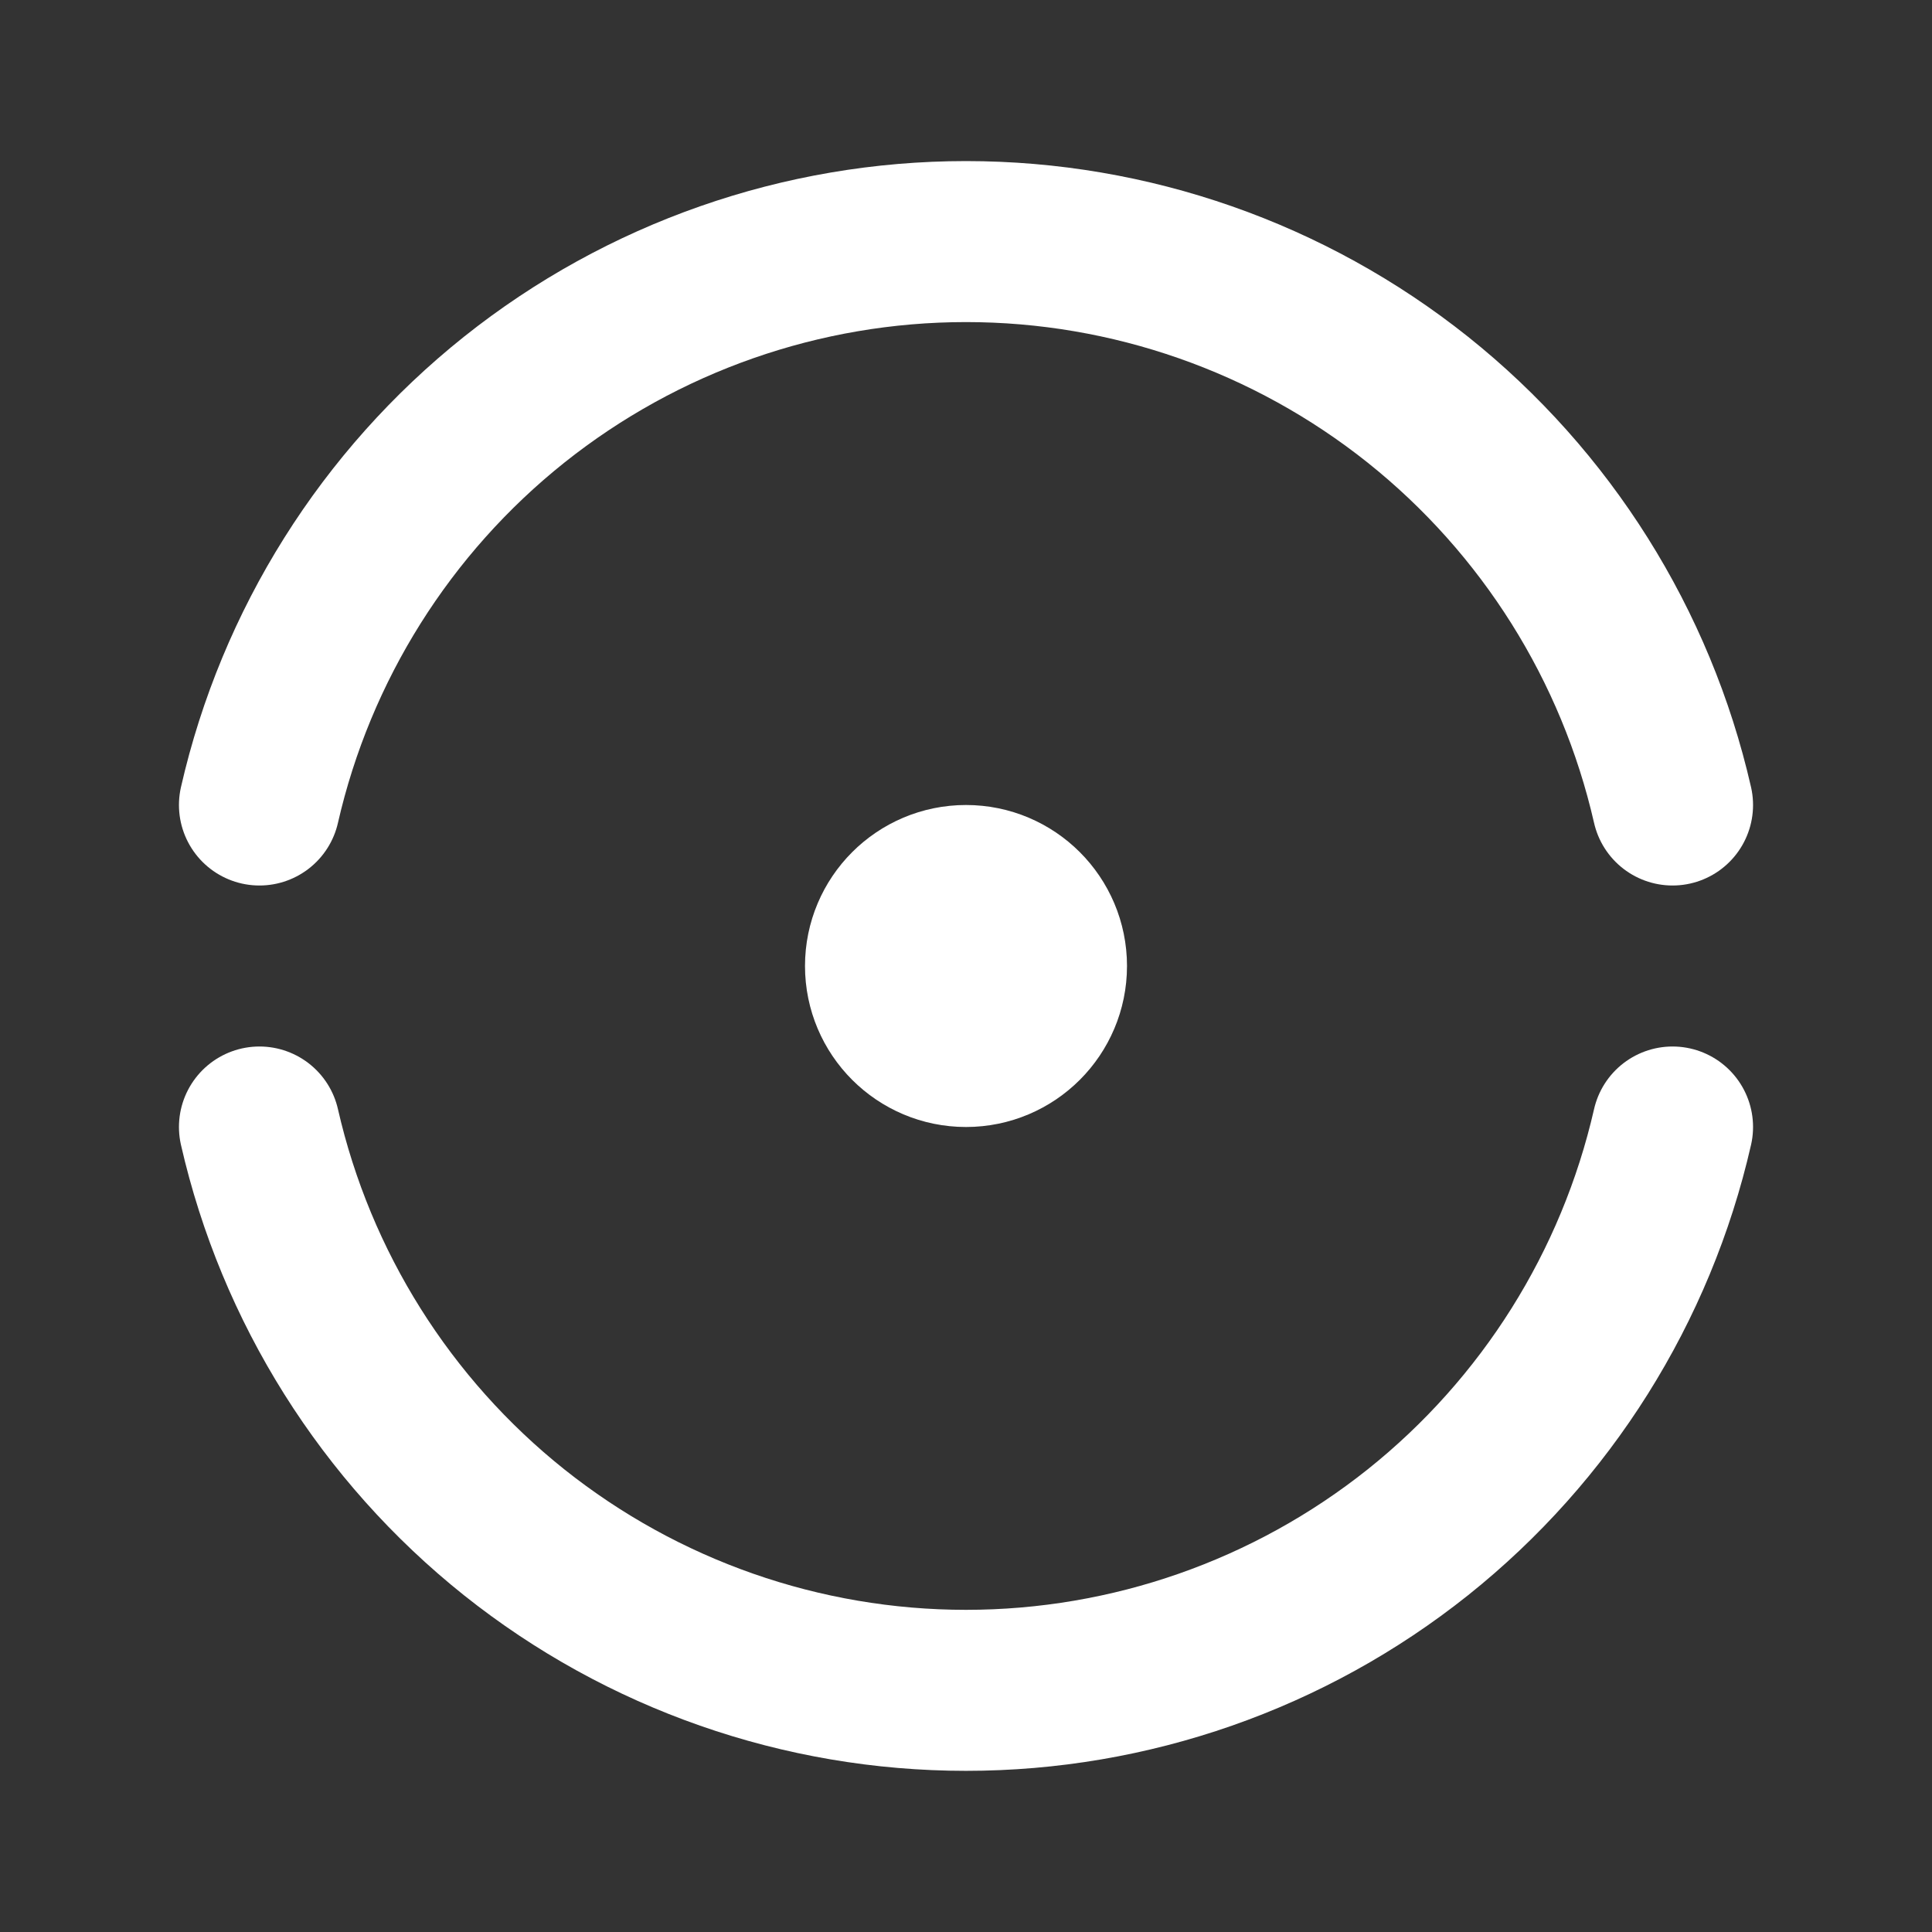 <svg width="24" height="24" viewBox="0 0 24 24" fill="none" xmlns="http://www.w3.org/2000/svg">
<rect x="0" y="0" width="24" height="24" fill="#333333" stroke="none"/>
<path d="M12 13C12.552 13 13 12.552 13 12C13 11.448 12.552 11 12 11C11.448 11 11 11.448 11 12C11 12.552 11.448 13 12 13Z" stroke="white" stroke-width="2" stroke-linecap="round" stroke-linejoin="round"/>
<path d="M3.223 10C3.677 8.012 4.793 6.237 6.387 4.965C7.982 3.694 9.961 3.001 12 3.001C14.039 3.001 16.018 3.694 17.613 4.965C19.207 6.237 20.323 8.012 20.777 10" stroke="white" stroke-width="2" stroke-linecap="round" stroke-linejoin="round"/>
<path d="M3.223 14C3.677 15.988 4.793 17.763 6.387 19.035C7.982 20.306 9.961 20.998 12 20.998C14.039 20.998 16.018 20.306 17.613 19.035C19.207 17.763 20.323 15.988 20.777 14" stroke="white" stroke-width="2" stroke-linecap="round" stroke-linejoin="round"/>
</svg>

